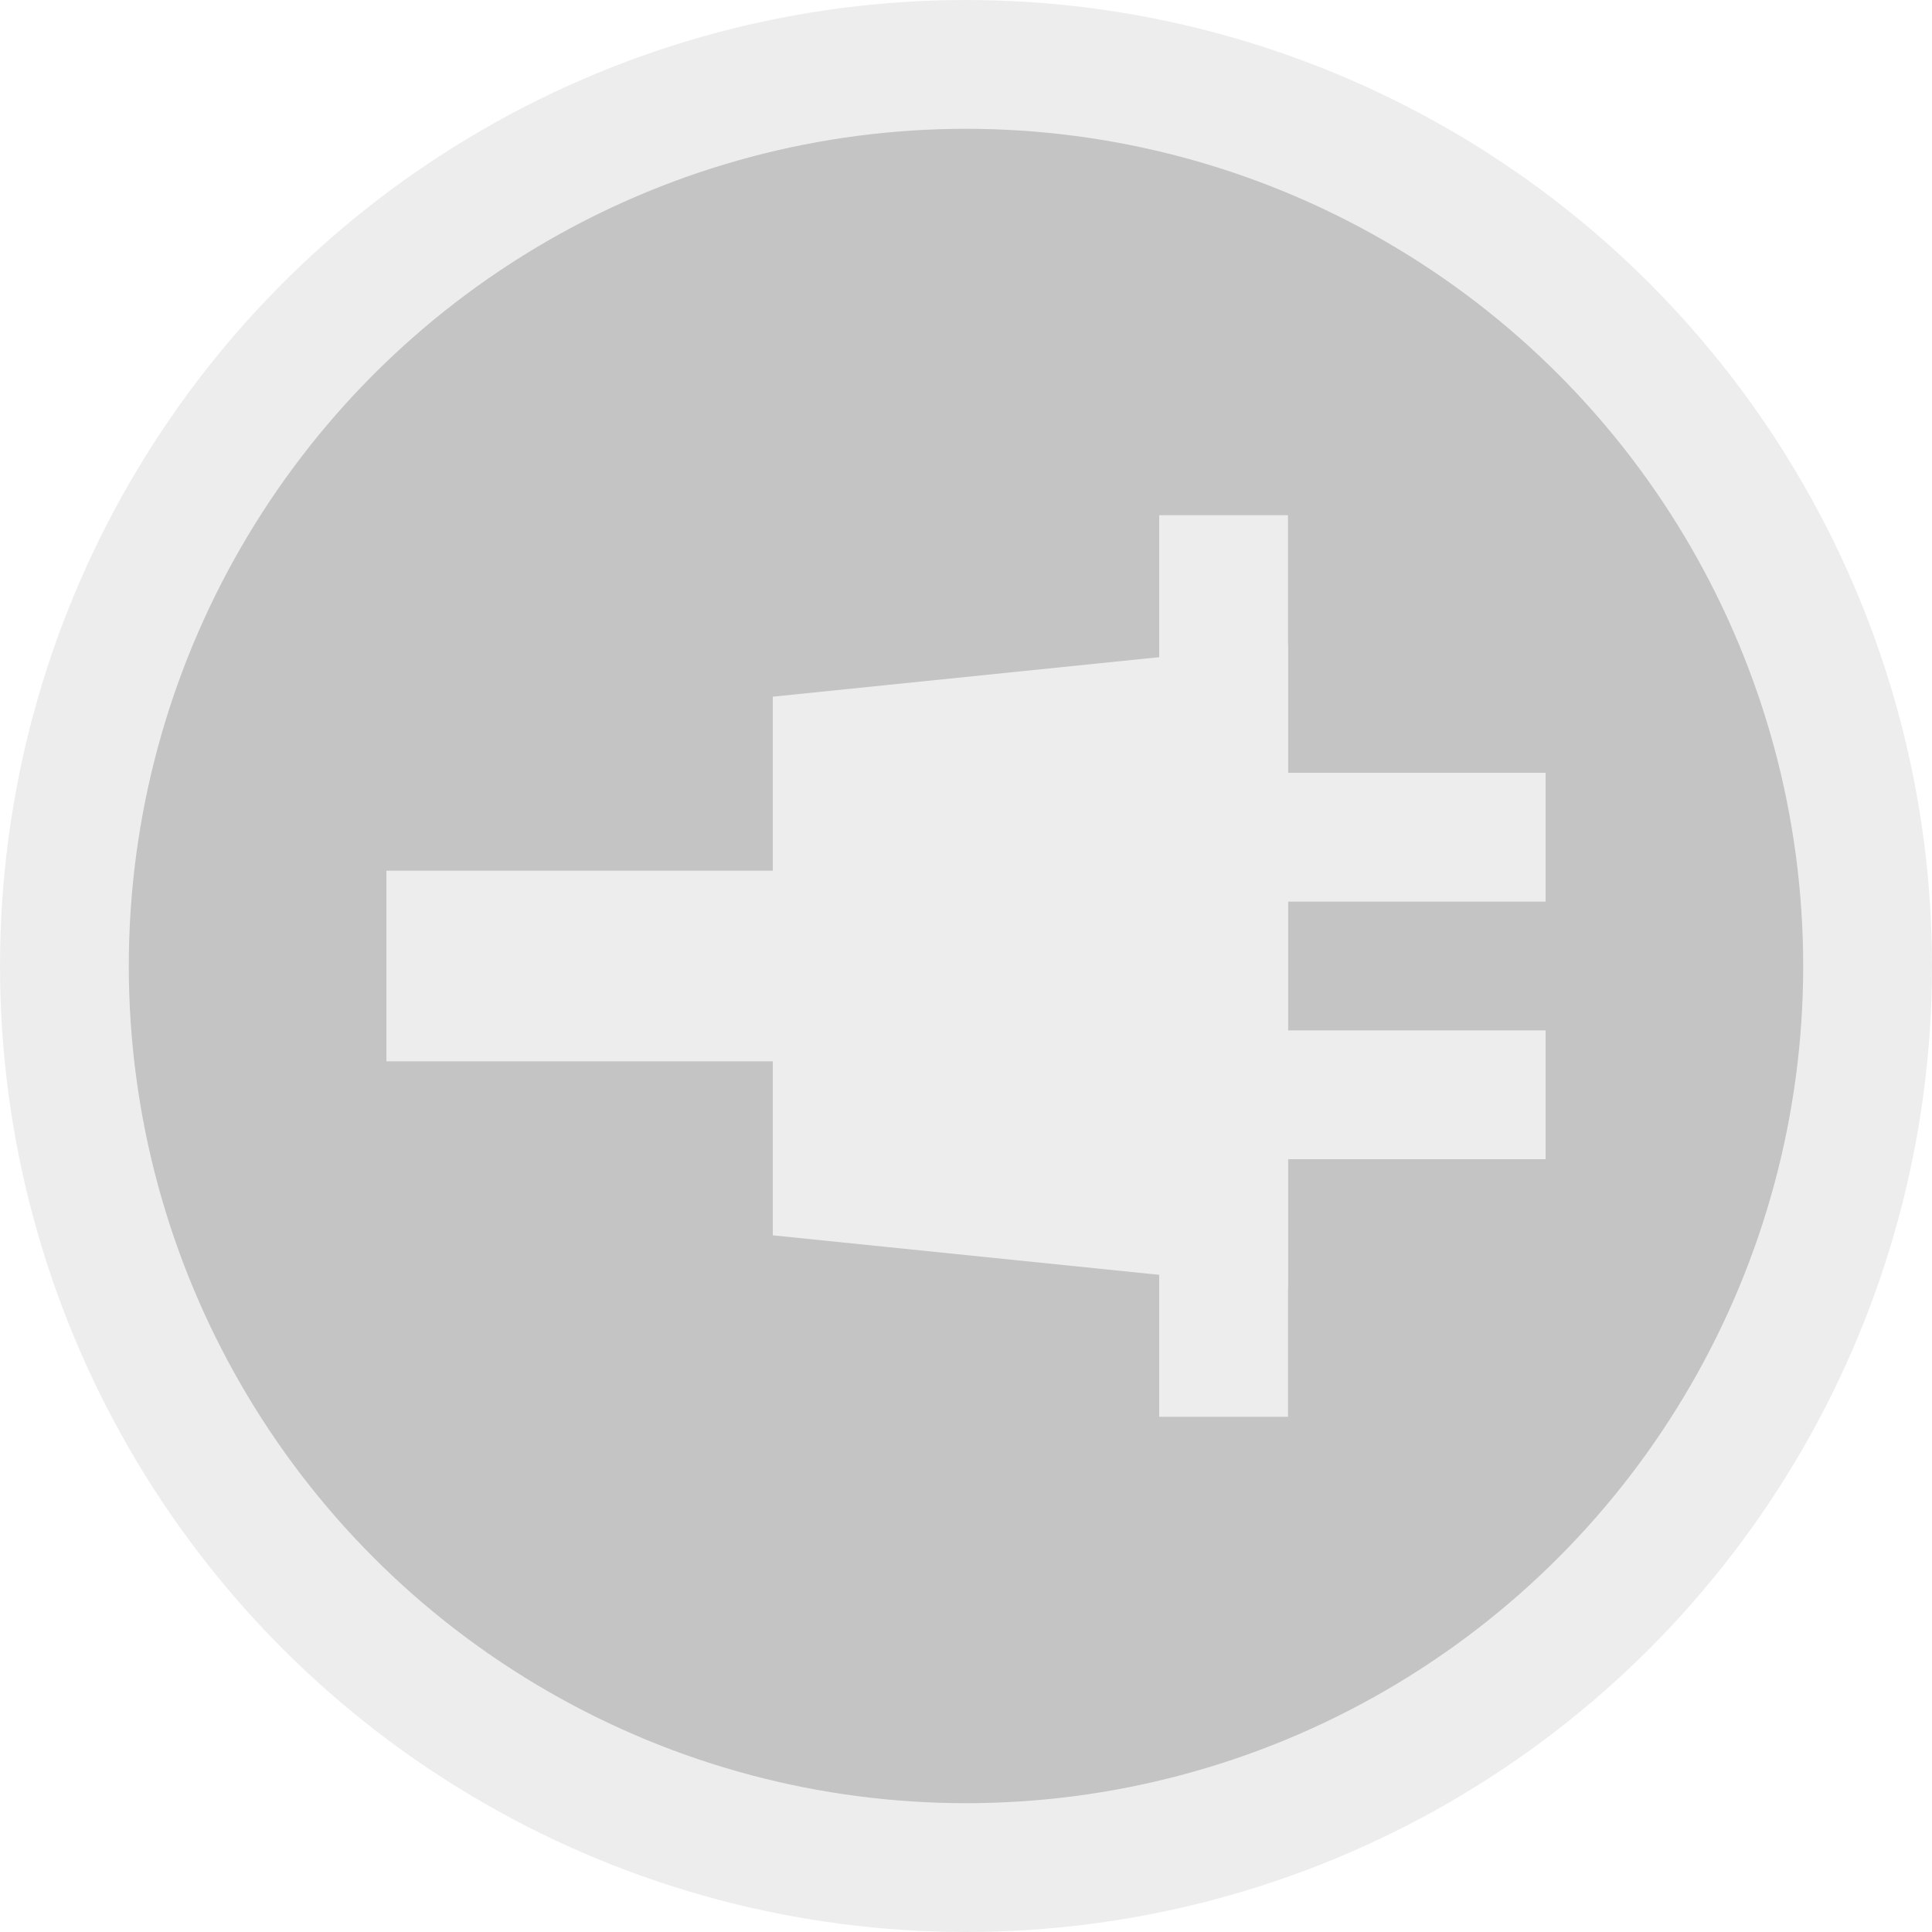 <?xml version="1.0" encoding="UTF-8" standalone="no"?><!DOCTYPE svg PUBLIC "-//W3C//DTD SVG 1.1//EN" "http://www.w3.org/Graphics/SVG/1.1/DTD/svg11.dtd"><svg width="100%" height="100%" viewBox="0 0 15 15" version="1.1" xmlns="http://www.w3.org/2000/svg" xmlns:xlink="http://www.w3.org/1999/xlink" xml:space="preserve" xmlns:serif="http://www.serif.com/" style="fill-rule:evenodd;clip-rule:evenodd;stroke-linejoin:round;stroke-miterlimit:2;"><g id="ObjectIcons_AudioObjectAudioDevice_dis" opacity="0.3"><path id="Base-Block" serif:id="Base Block" d="M15,2.1c0,-1.159 -0.941,-2.1 -2.1,-2.1l-10.8,-0c-1.159,-0 -2.1,0.941 -2.1,2.1l0,10.8c0,1.159 0.941,2.1 2.1,2.1l10.8,-0c1.159,-0 2.1,-0.941 2.1,-2.1l0,-10.8Z" style="fill-opacity:0;"/><g id="Disc"><circle cx="7.5" cy="7.5" r="7.5" style="fill:#c4c4c4;"/><circle cx="7.5" cy="7.5" r="6.5" style="fill:#393939;"/></g><g id="Plugin"><path d="M10,5l-4,0.409l0,4.182l4,0.409l0,-5Z" style="fill:#c4c4c4;"/><rect x="9" y="4" width="1" height="7" style="fill:#c4c4c4;"/><rect x="3" y="6.76" width="3" height="1.48" style="fill:#c4c4c4;"/><rect x="9" y="6" width="3" height="1" style="fill:#c4c4c4;"/><rect x="9" y="8" width="3" height="1" style="fill:#c4c4c4;"/></g></g></svg>
